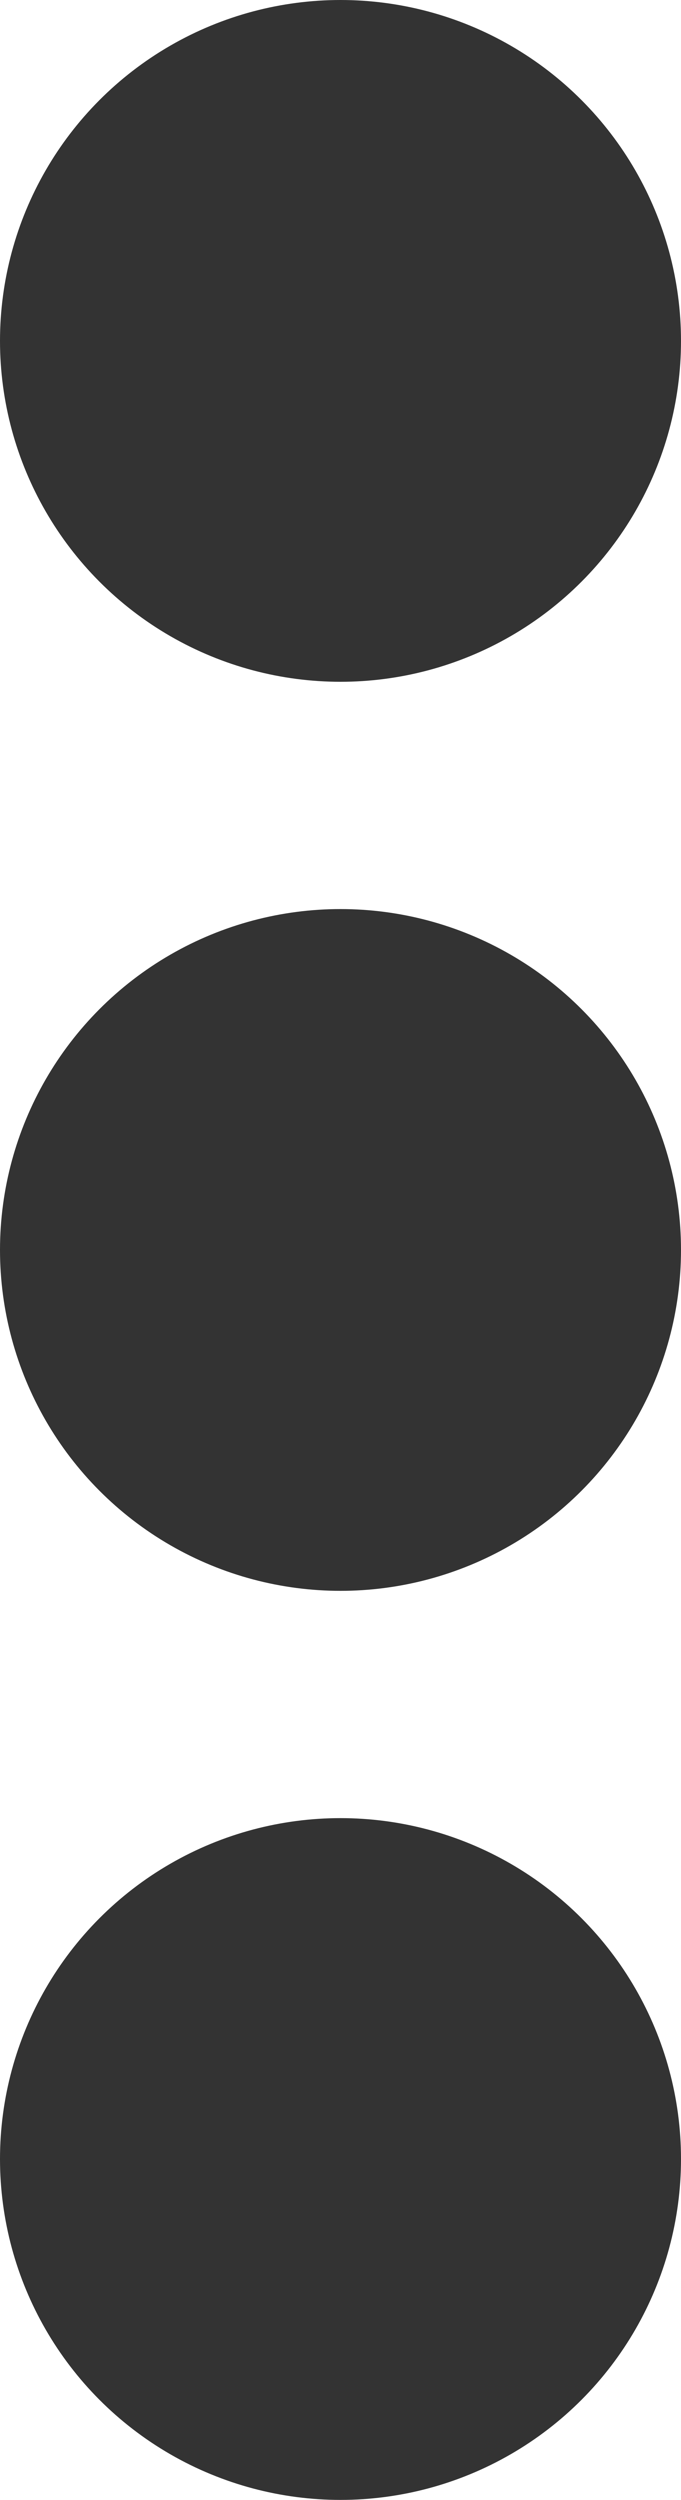 <svg xmlns="http://www.w3.org/2000/svg" width="6" height="22" viewBox="0 0 6 22">
    <g id="Group_1723" data-name="Group 1723" transform="translate(1 1)">
        <circle id="Oval" cx="2" cy="2" r="2" transform="translate(0 8)" fill="#333" stroke="#333" stroke-linecap="round" stroke-linejoin="round" stroke-miterlimit="10" stroke-width="2"/>
        <circle id="Oval-2" data-name="Oval" cx="2" cy="2" r="2" fill="#333" stroke="#333" stroke-linecap="round" stroke-linejoin="round" stroke-miterlimit="10" stroke-width="2"/>
        <circle id="Oval-3" data-name="Oval" cx="2" cy="2" r="2" transform="translate(0 16)" fill="#333" stroke="#333" stroke-linecap="round" stroke-linejoin="round" stroke-miterlimit="10" stroke-width="2"/>
    </g>
</svg>
